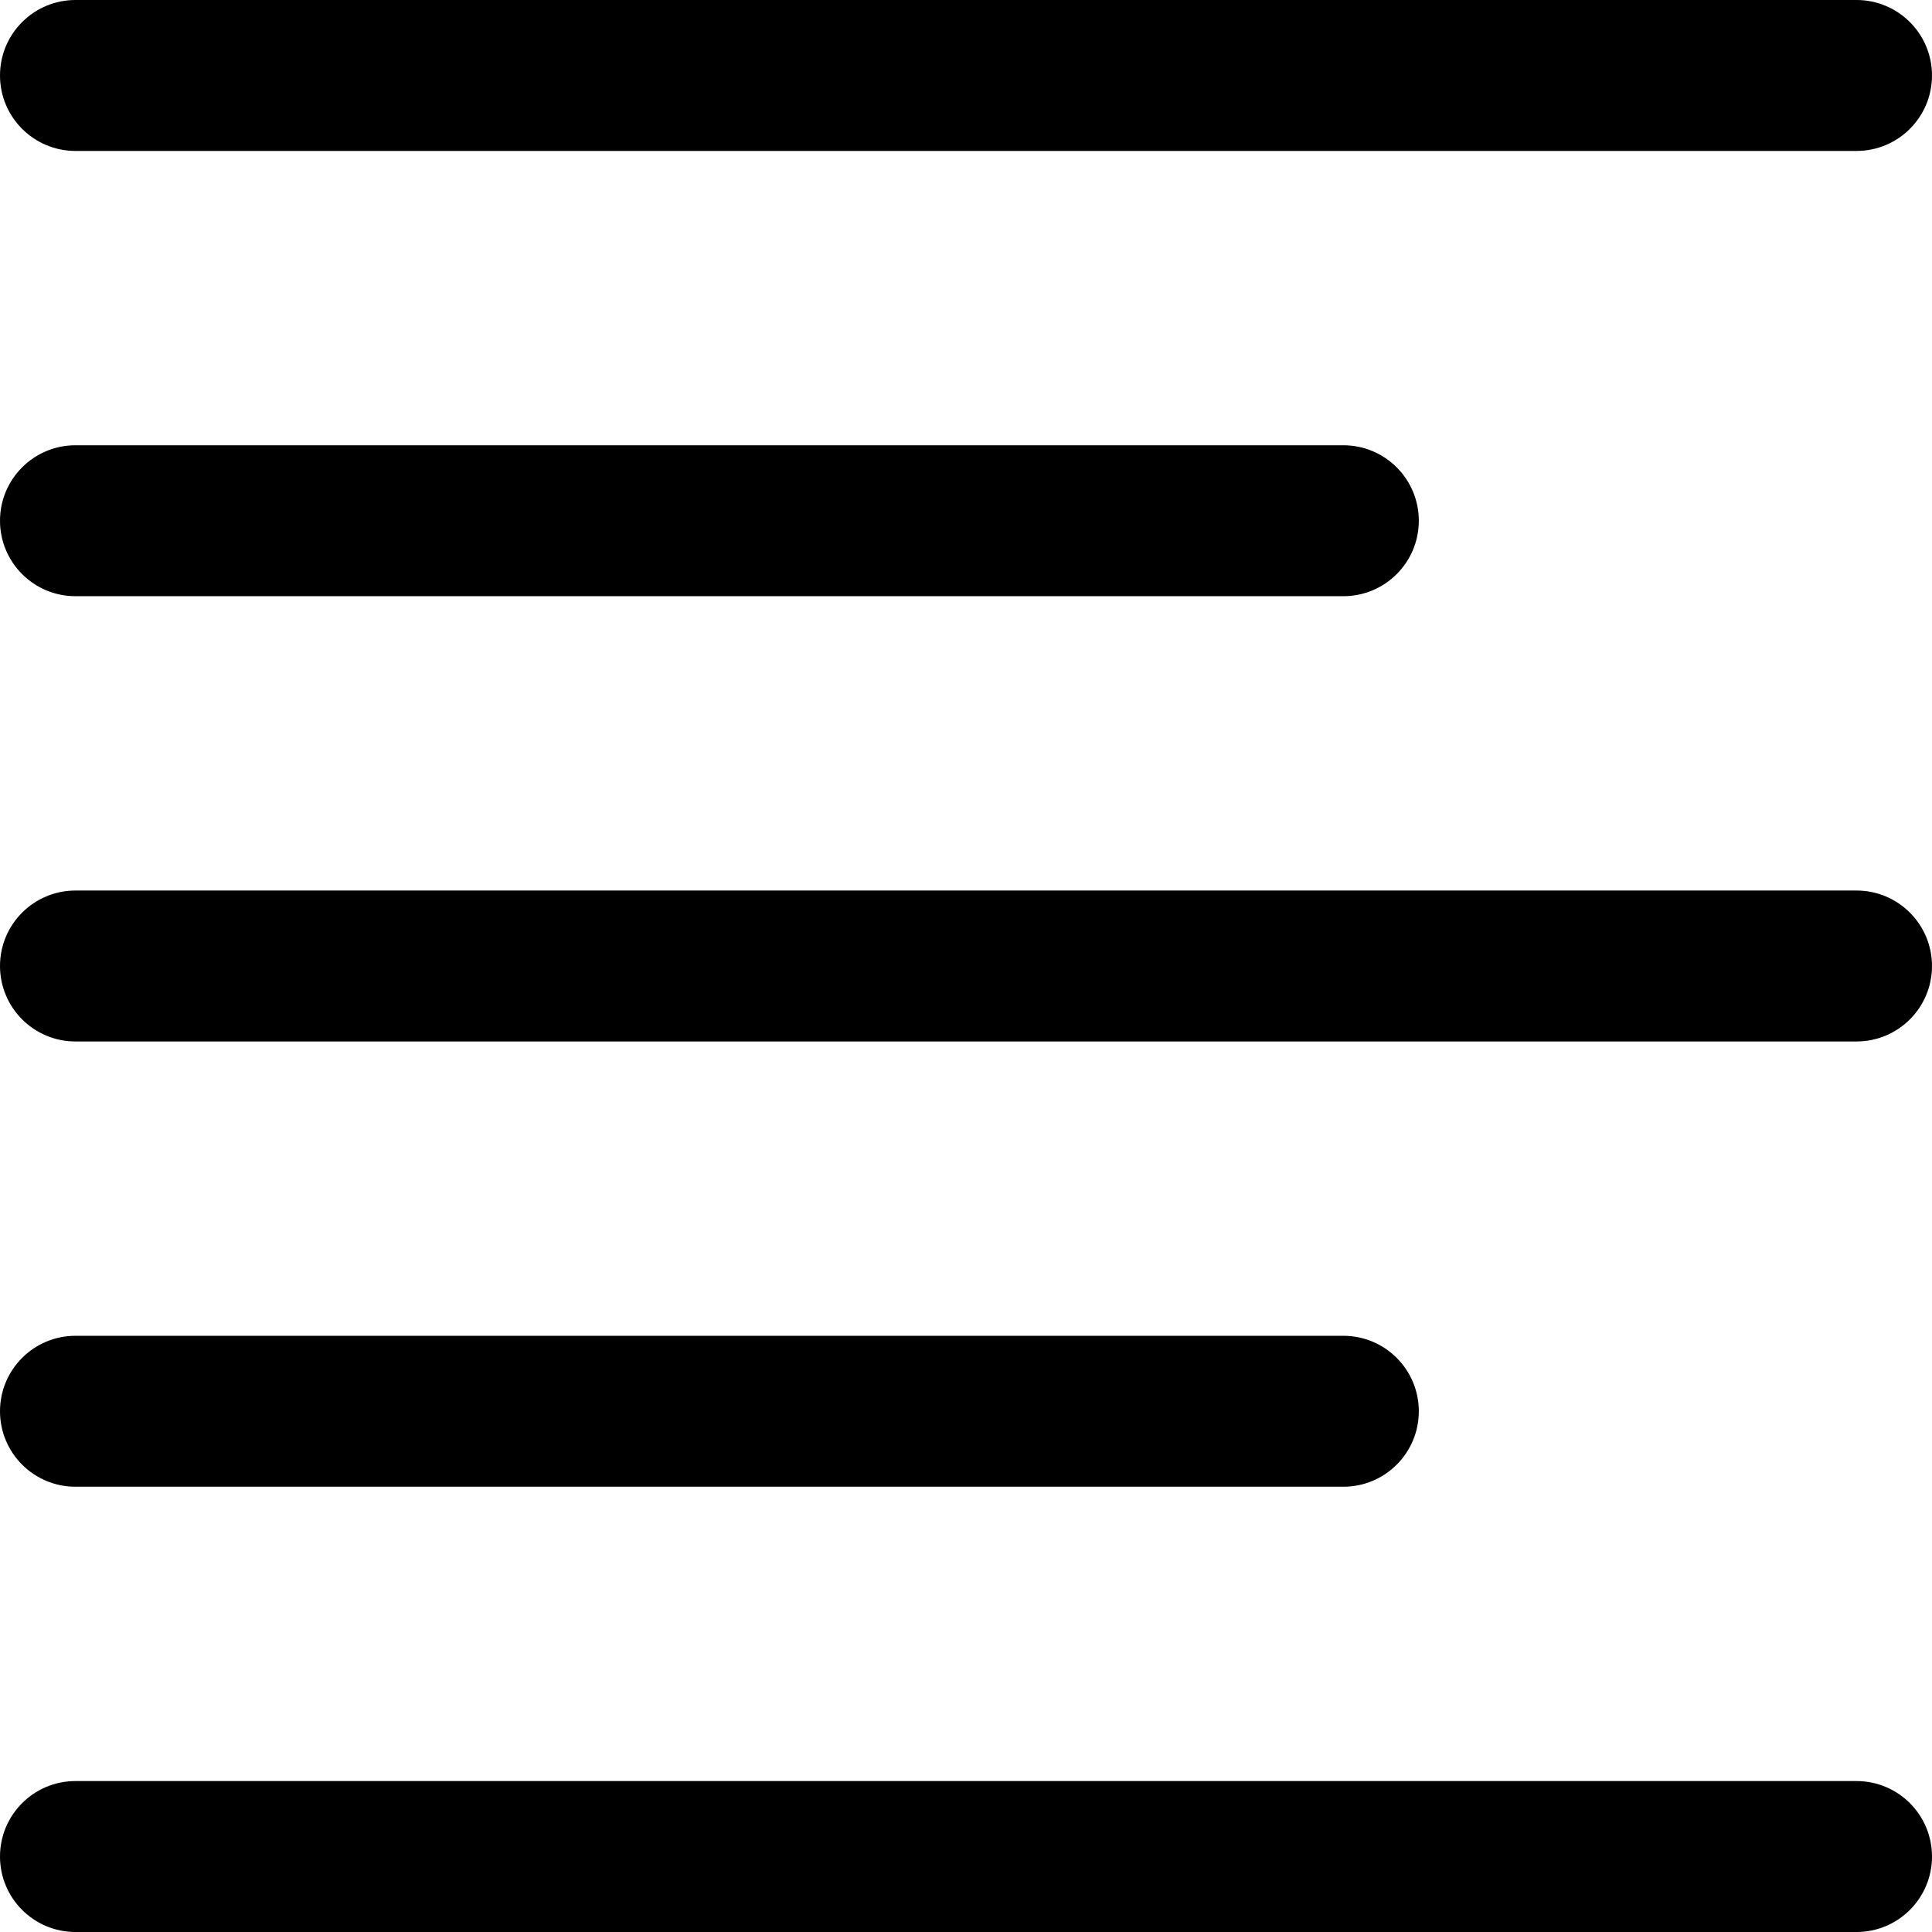 <?xml version="1.0" encoding="iso-8859-1"?>
<!-- Generator: Adobe Illustrator 19.0.0, SVG Export Plug-In . SVG Version: 6.00 Build 0)  -->
<svg version="1.1" id="Capa_1" xmlns="http://www.w3.org/2000/svg" xmlns:xlink="http://www.w3.org/1999/xlink" x="0px" y="0px"
	 viewBox="0 0 512 512" style="enable-background:new 0 0 512 512;" xml:space="preserve">
<g>
	<g>
		<path d="M356,118H20c-11.046,0-20,8.954-20,20s8.954,20,20,20h336c11.046,0,20-8.954,20-20C376,126.954,367.046,118,356,118z"/>
	</g>
</g>
<g>
	<g>
		<path d="M492,0H20C8.954,0,0,8.954,0,20s8.954,20,20,20h472c11.046,0,20-8.954,20-20S503.046,0,492,0z"/>
	</g>
</g>
<g>
	<g>
		<path d="M492,472H20c-11.046,0-20,8.954-20,20c0,11.046,8.954,20,20,20h472c11.046,0,20-8.954,20-20
			C512,480.954,503.046,472,492,472z"/>
	</g>
</g>
<g>
	<g>
		<path d="M356,354H20c-11.046,0-20,8.954-20,20c0,11.046,8.954,20,20,20h336c11.046,0,20-8.954,20-20
			C376,362.954,367.046,354,356,354z"/>
	</g>
</g>
<g>
	<g>
		<path d="M492,236H20c-11.046,0-20,8.954-20,20c0,11.046,8.954,20,20,20h472c11.046,0,20-8.954,20-20S503.046,236,492,236z"/>
	</g>
</g>
<g>
</g>
<g>
</g>
<g>
</g>
<g>
</g>
<g>
</g>
<g>
</g>
<g>
</g>
<g>
</g>
<g>
</g>
<g>
</g>
<g>
</g>
<g>
</g>
<g>
</g>
<g>
</g>
<g>
</g>
</svg>
